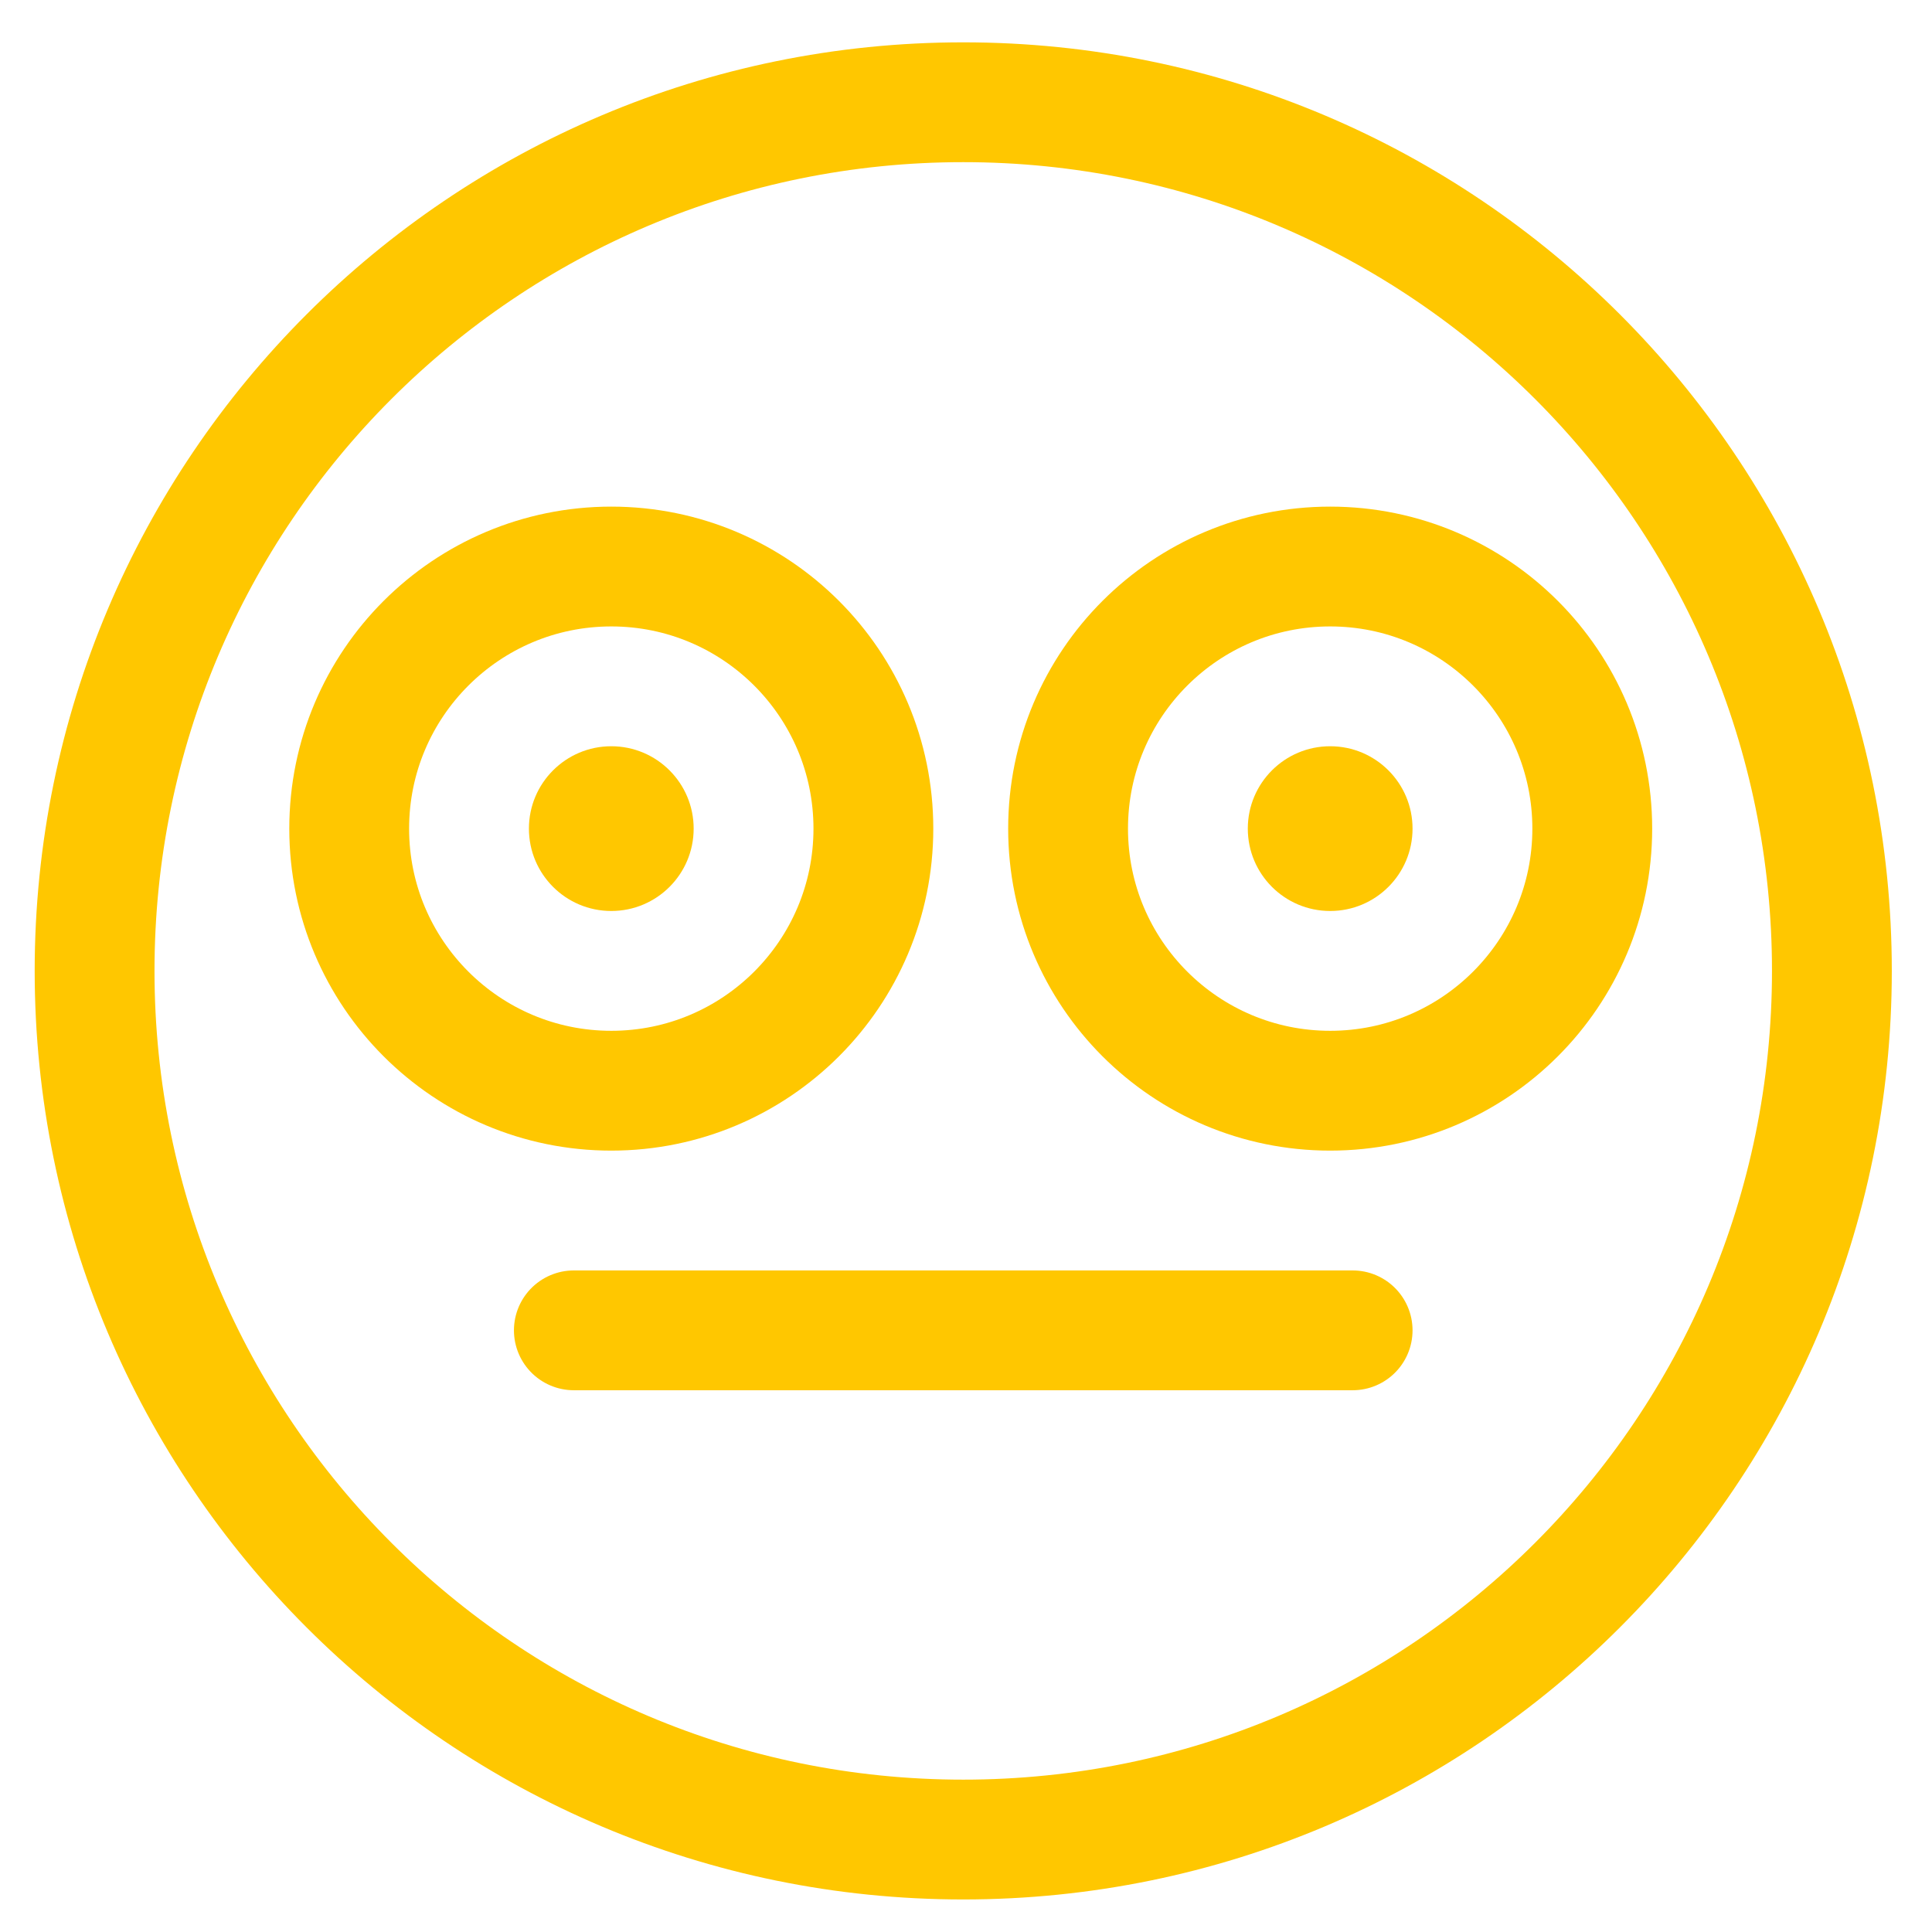 <svg width="129" height="129" viewBox="0 0 129 129" fill="none" xmlns="http://www.w3.org/2000/svg">
<path d="M64.316 122.827C96.349 122.827 122.316 96.86 122.316 64.827C122.316 32.795 96.349 6.827 64.316 6.827C32.284 6.827 6.316 32.795 6.316 64.827C6.316 96.86 32.284 122.827 64.316 122.827Z" stroke="#FFC700" stroke-width="8" stroke-linejoin="round"/>
<path d="M38.316 88.827H90.316" stroke="#FFC700" stroke-width="8" stroke-linecap="round"/>
<path d="M40.816 60.827C43.854 60.827 46.316 58.365 46.316 55.327C46.316 52.29 43.854 49.827 40.816 49.827C37.779 49.827 35.316 52.29 35.316 55.327C35.316 58.365 37.779 60.827 40.816 60.827Z" fill="#FFC700"/>
<path d="M58.316 55.327C58.316 64.992 50.481 72.827 40.816 72.827C31.151 72.827 23.316 64.992 23.316 55.327C23.316 45.662 31.151 37.827 40.816 37.827C50.481 37.827 58.316 45.662 58.316 55.327Z" stroke="#FFC700" stroke-width="8"/>
<path d="M88.816 60.827C91.854 60.827 94.316 58.365 94.316 55.327C94.316 52.29 91.854 49.827 88.816 49.827C85.779 49.827 83.316 52.29 83.316 55.327C83.316 58.365 85.779 60.827 88.816 60.827Z" fill="#FFC700"/>
<path d="M106.316 55.327C106.316 64.992 98.481 72.827 88.816 72.827C79.151 72.827 71.316 64.992 71.316 55.327C71.316 45.662 79.151 37.827 88.816 37.827C98.481 37.827 106.316 45.662 106.316 55.327Z" stroke="#FFC700" stroke-width="8"/>
</svg>

